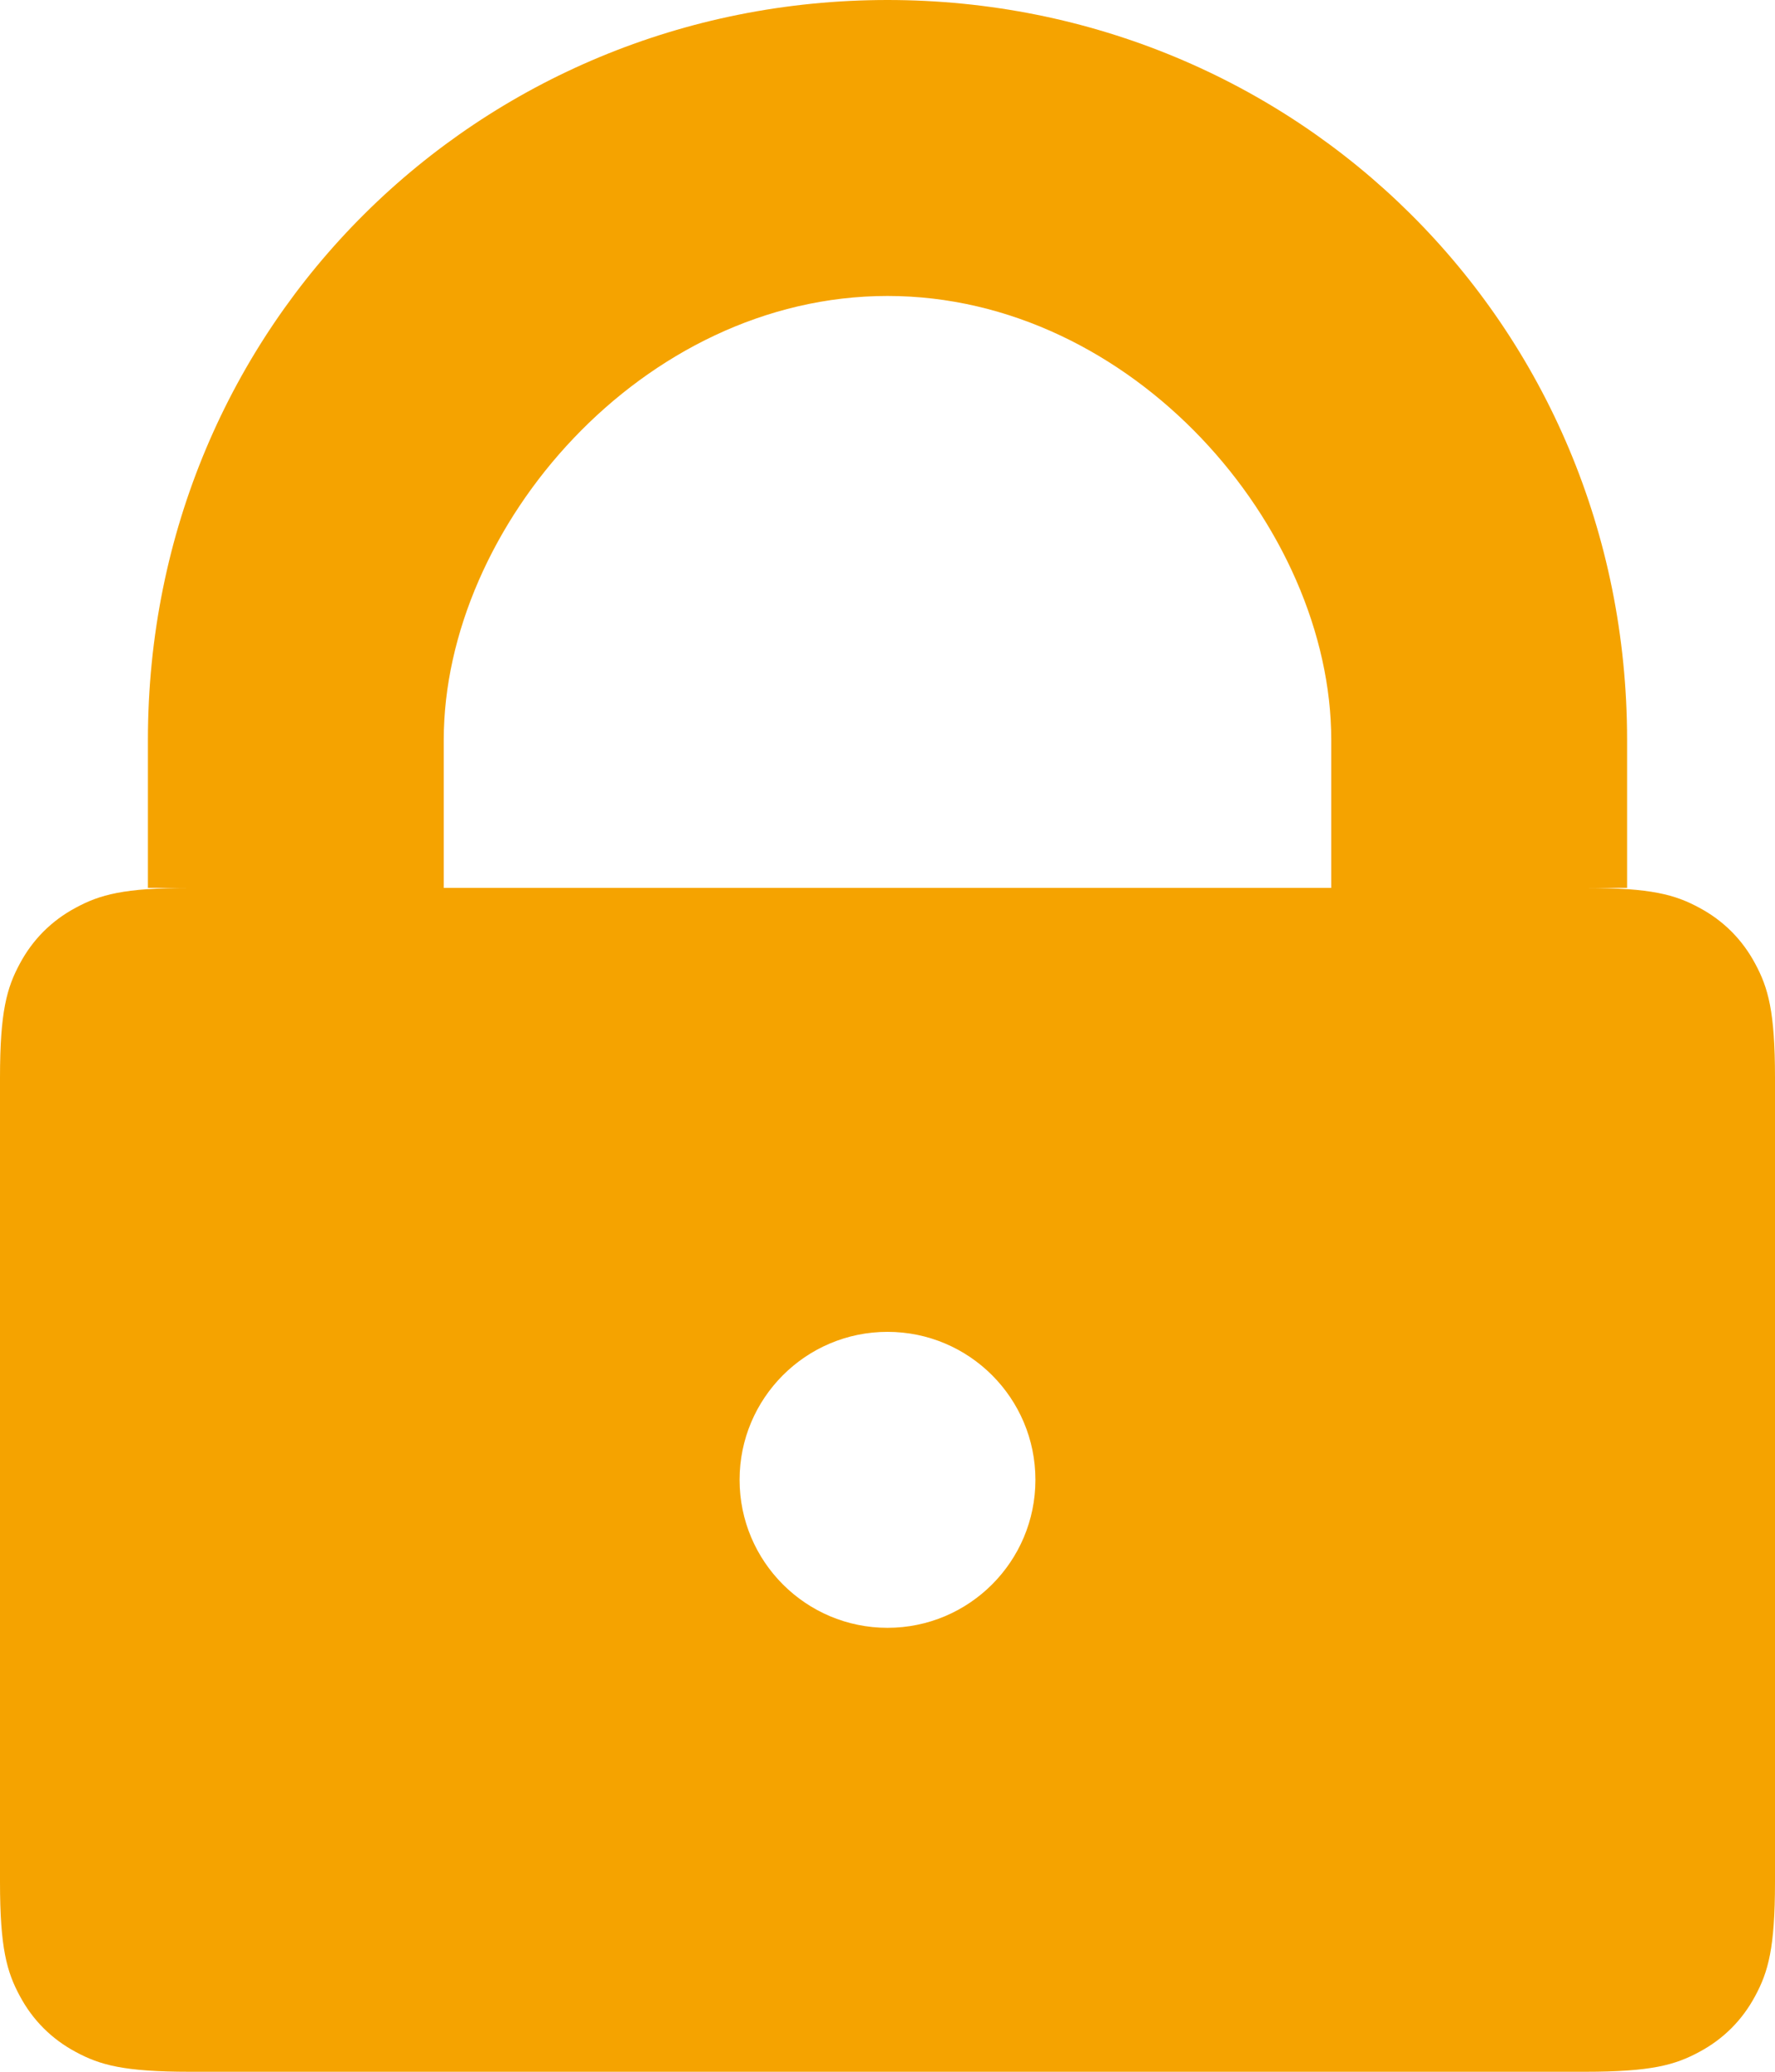 <svg width="12" height="14" viewBox="0 0 12 14" fill="#F5A300" xmlns="http://www.w3.org/2000/svg">
<path d="M9 6V5C9 3.562 7.657 2 6 2C4.343 2 3 3.562 3 5C3 6.611 3 6.278 3 6H9ZM1 6V5C1 2.187 3.239 0 6 0C8.761 0 11 2.187 11 5V6H10.718C11.164 6 11.325 6.046 11.488 6.134C11.651 6.221 11.779 6.349 11.866 6.512C11.954 6.675 12 6.836 12 7.282V12.718C12 13.164 11.954 13.325 11.866 13.488C11.779 13.651 11.651 13.779 11.488 13.866C11.325 13.954 11.164 14 10.718 14H1.282C0.836 14 0.675 13.954 0.512 13.866C0.349 13.779 0.221 13.651 0.134 13.488C0.046 13.325 0 13.164 0 12.718V7.282C0 6.836 0.046 6.675 0.134 6.512C0.221 6.349 0.349 6.221 0.512 6.134C0.675 6.046 0.836 6 1.282 6H1ZM6 11C6.552 11 7 10.552 7 10C7 9.448 6.552 9 6 9C5.448 9 5 9.448 5 10C5 10.552 5.448 11 6 11Z" />
</svg>
